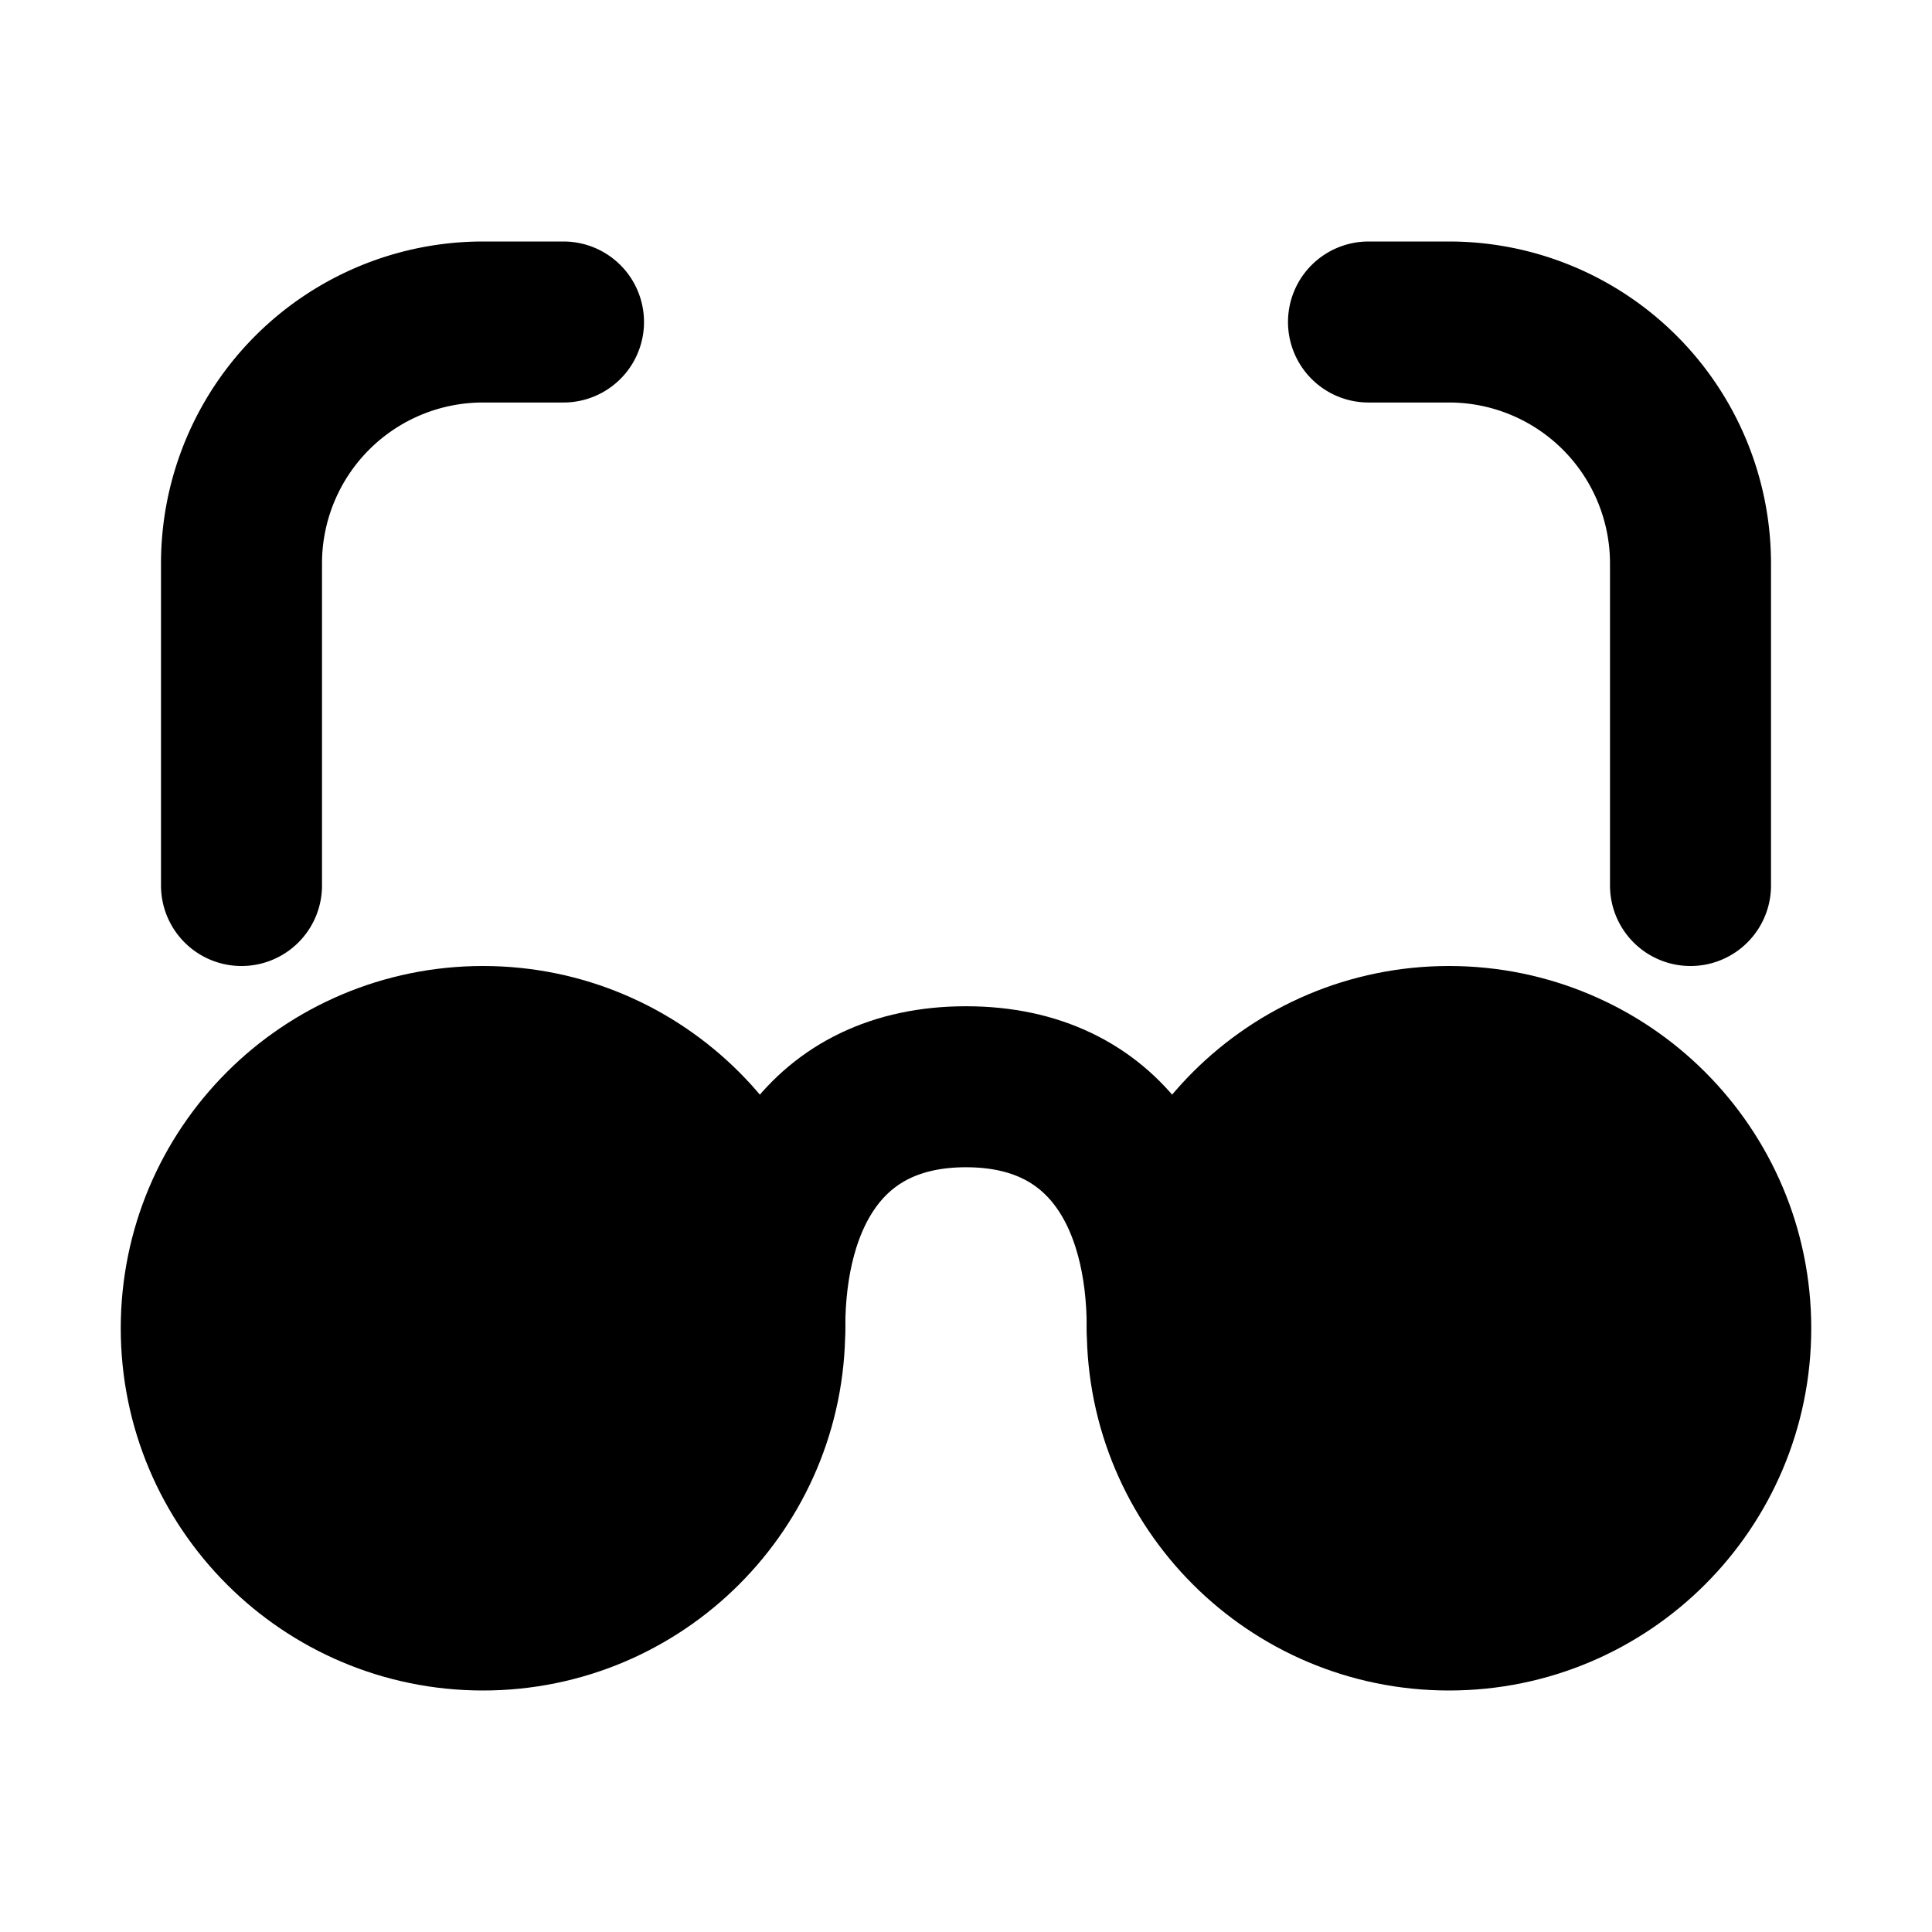 <svg xmlns="http://www.w3.org/2000/svg" xmlns:xlink="http://www.w3.org/1999/xlink" width="48" height="48" viewBox="0 0 48 48"><g fill="none" stroke="currentColor" stroke-width="4"><circle cx="12" cy="33" r="7" fill="currentColor"/><path stroke-linecap="round" d="M29 33c0-3.314-1.5-6-5-6s-5 2.686-5 6"/><circle cx="36" cy="33" r="7" fill="currentColor"/><path stroke-linecap="round" d="M14 8h-2a6 6 0 0 0-6 6v8M34 8h2a6 6 0 0 1 6 6v8"/></g></svg>